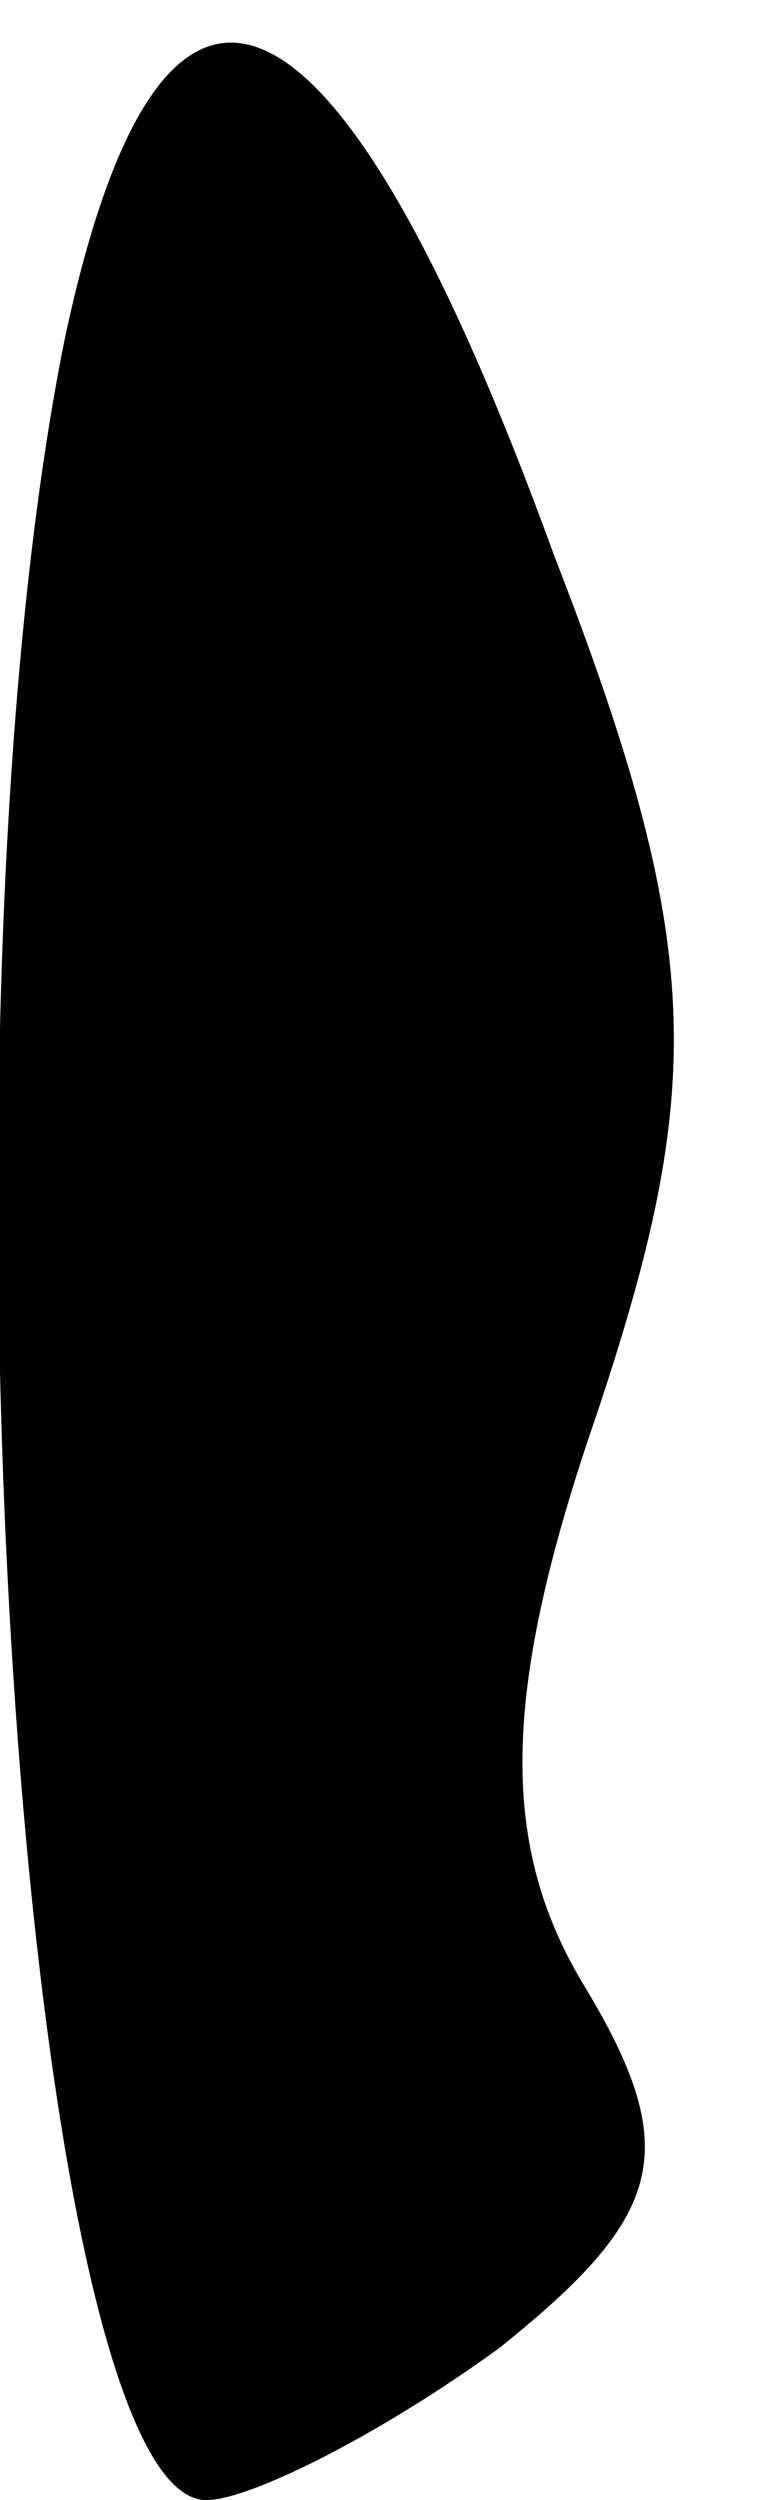 <?xml version="1.0" standalone="no"?>
<!DOCTYPE svg PUBLIC "-//W3C//DTD SVG 20010904//EN"
 "http://www.w3.org/TR/2001/REC-SVG-20010904/DTD/svg10.dtd">
<svg version="1.0" xmlns="http://www.w3.org/2000/svg"
 width="7pt" height="23pt" viewBox="0 0 7 23"
 preserveAspectRatio="xMidYMid meet">
<g transform="translate(0,23) scale(0.1,-0.1)"
fill="#000000" stroke="none">
<path fill="#000000" stroke="none" d="M6 199 c-13 -64 -4 -199 13 -199 4 0
16 6 27 14 15 12 17 18 8 33 -8 13 -8 27 1 53 10 30 10 43 -4 79 -20 55 -36
62 -45 20z"/>
</g>
</svg>
